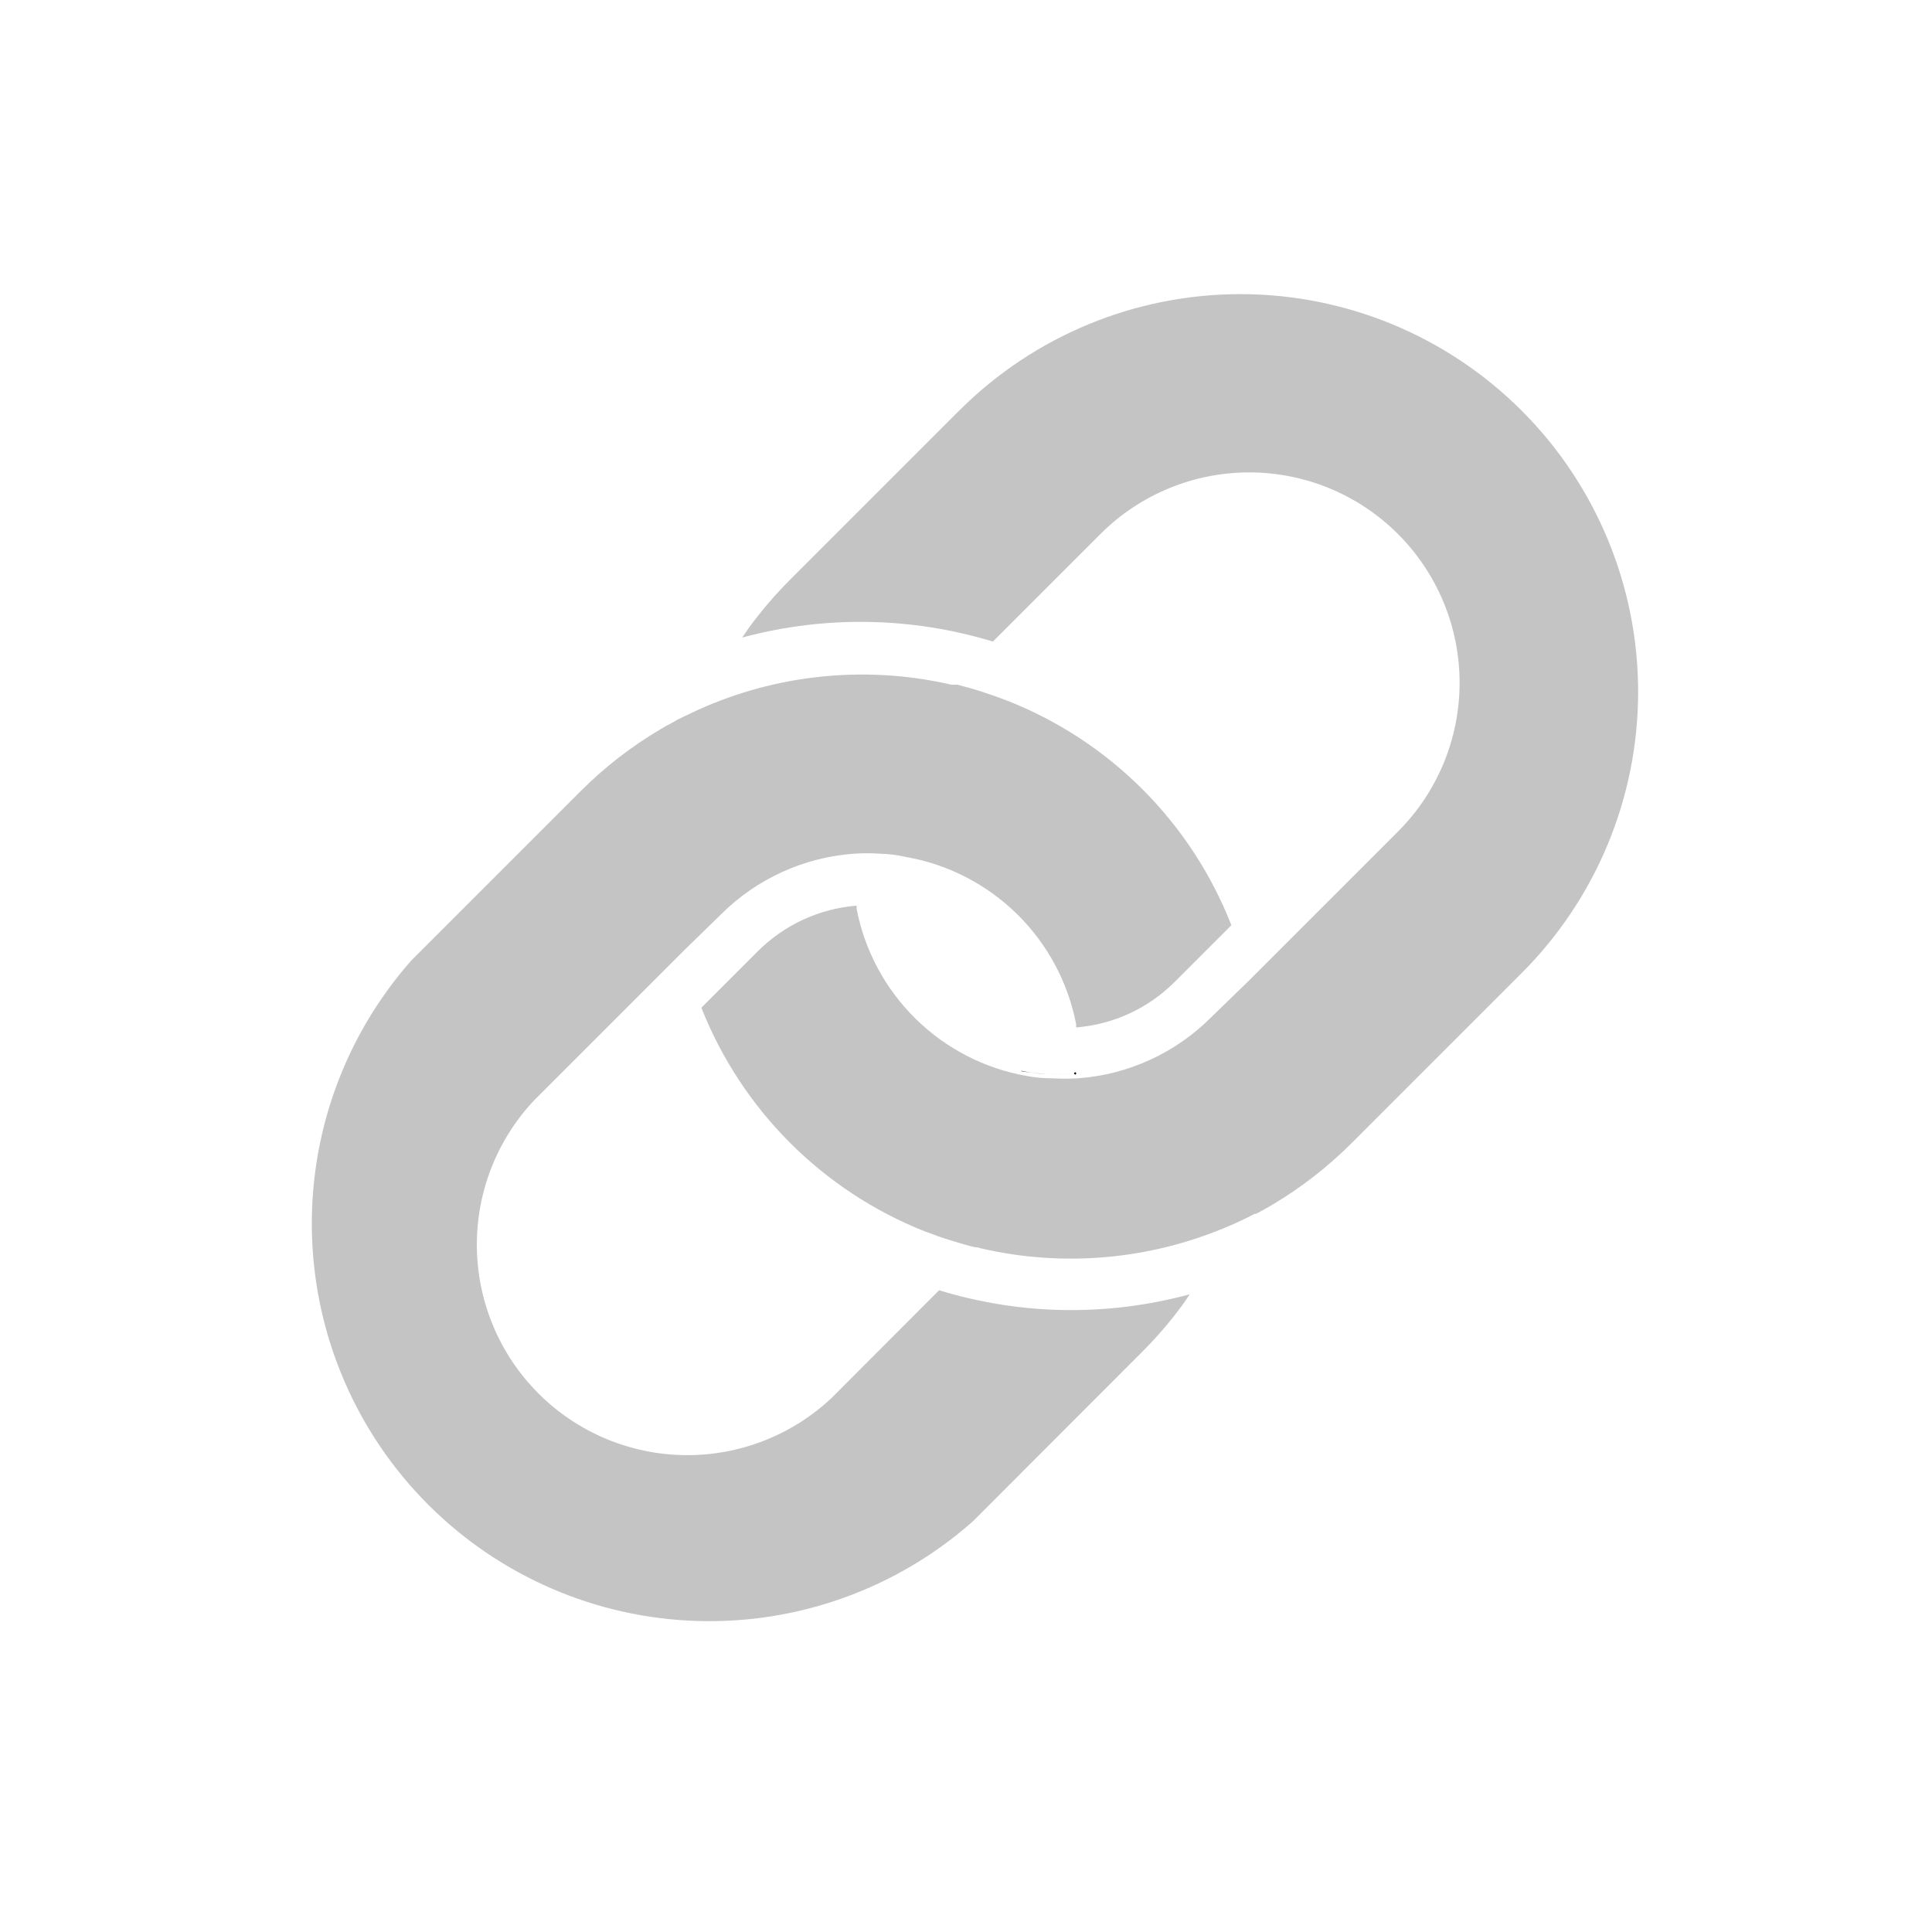 <svg id="Layer_1" data-name="Layer 1" xmlns="http://www.w3.org/2000/svg" viewBox="0 0 105.64 105.64"><defs><style>.cls-1{fill:none}</style><clipPath id="clip-path" transform="translate(6.12 25.9)"><path class="cls-1" d="M45.63 41.68c.51.15 1 .28 1.28.35-.43-.11-.85-.23-1.27-.36z"/></clipPath><clipPath id="clip-path-2" transform="translate(6.12 25.9)"><path class="cls-1" d="M47.23 42.11l-.23-.06z"/></clipPath><clipPath id="clip-path-3" transform="translate(6.12 25.9)"/><clipPath id="clip-path-4" transform="translate(6.12 25.9)"><path class="cls-1" d="M62.53 40a2 2 0 0 1-.25.14z"/></clipPath><clipPath id="clip-path-5" transform="translate(6.12 25.9)"><path class="cls-1" d="M46.34-3.46l-9.29 9.29a22.54 22.54 0 0 0-2.18 2.54c-.14.2-.27.4-.41.59a24.86 24.86 0 0 1 13.71.22l.76-.76 5.12-5.12a11.5 11.5 0 0 1 16.27 16.27l-5.84 5.84-1.2 1.2-1.17 1.17-2 1.94a11.46 11.46 0 0 1-7.27 3.34 12.28 12.28 0 0 1-1.44 0 7.26 7.26 0 0 1-1.4-.13 11.5 11.5 0 0 1-9.28-9.13v-.18a8.62 8.62 0 0 0-5.4 2.49l-3.09 3.09a21.76 21.76 0 0 0 12.19 12.22c.5.19 1 .37 1.5.52s.85.26 1.28.36h.09l.23.06a21.83 21.83 0 0 0 13.41-1.16 16.88 16.88 0 0 0 1.55-.73h.08l.26-.14c.21-.12.43-.23.64-.36a22.14 22.14 0 0 0 4.32-3.36l9.29-9.29A21.74 21.74 0 0 0 46.34-3.46z"/></clipPath><clipPath id="clip-path-6" transform="translate(6.12 25.9)"><path class="cls-1" d="M47.06 57.3l9.29-9.3a21.69 21.69 0 0 0 2.18-2.54c.14-.19.27-.39.4-.59a24.65 24.65 0 0 1-13.7-.22l-.76.76-5.12 5.13a11.51 11.51 0 0 1-16.27-16.27l5.84-5.84 1.2-1.2 1.17-1.17 2-1.95a11.47 11.47 0 0 1 7.27-3.33 10.6 10.6 0 0 1 1.45 0 7.26 7.26 0 0 1 1.42.18 11.5 11.5 0 0 1 9.29 9.13v.19a8.58 8.58 0 0 0 5.39-2.49l3.1-3.1A21.68 21.68 0 0 0 49 12.43c-.49-.19-1-.37-1.5-.53s-.84-.25-1.27-.36h-.32a21.79 21.79 0 0 0-13.42 1.18c-.52.22-1 .46-1.55.72l-.08.05-.25.14c-.22.11-.43.23-.64.36a21.8 21.8 0 0 0-4.32 3.35l-9.29 9.29a21.74 21.74 0 0 0 30.7 30.67z"/></clipPath><clipPath id="clip-path-7" transform="translate(6.12 25.9)"/><clipPath id="clip-path-8" transform="translate(6.12 25.9)"><path class="cls-1" d="M62.2 40.2l.08-.05z"/></clipPath><clipPath id="clip-path-9" transform="translate(6.12 25.9)"><path class="cls-1" d="M49.73 32.65a7.43 7.43 0 0 0 1.42.18 11.43 11.43 0 0 1-1.42-.16z"/></clipPath><clipPath id="clip-path-10" transform="translate(6.12 25.9)"><path class="cls-1" d="M47 42.05h-.09z"/></clipPath><clipPath id="clip-path-11" transform="translate(6.12 25.9)"><path class="cls-1" d="M51.15 32.81a10.43 10.43 0 0 0 1.45 0 10 10 0 0 1-1.45 0z"/></clipPath><clipPath id="clip-path-12" transform="translate(6.12 25.9)"/><clipPath id="clip-path-13" transform="translate(6.12 25.9)"><path class="cls-1" transform="rotate(-45 52.673 32.792)" d="M52.62 32.74h.1v.1h-.1z"/></clipPath></defs><g clip-path="url(#clip-path)"><path transform="rotate(-45 80.588 47.41)" d="M40.94 36.28H51.6v11.16H40.94z"/></g><g clip-path="url(#clip-path-2)"><path transform="rotate(-45 81.441 47.636)" d="M42.05 36.98h10.13v10.2H42.05z"/></g><g clip-path="url(#clip-path-3)"><path transform="rotate(-45 95.744 46.121)" d="M55.61 35.28h11.62v10.58H55.61z"/></g><g clip-path="url(#clip-path-4)"><path transform="rotate(-45 96.718 45.648)" d="M57.27 35.04h10.28v10.08H57.27z"/></g><g fill="#c4c4c4" clip-path="url(#clip-path-5)"><path transform="rotate(-45 91.373 22.122)" d="M23.76-10.18h66.61v53.47H23.76z"/></g><g fill="#c4c4c4" clip-path="url(#clip-path-6)"><path transform="rotate(-45 70.651 42.855)" d="M3.03 10.55h66.6v53.47H3.03z"/></g><g clip-path="url(#clip-path-7)"><path transform="rotate(-45 97.49 45.218)" d="M58.17 34.65h10.01v10H58.17z"/></g><g clip-path="url(#clip-path-8)"><path transform="rotate(-45 96.554 45.736)" d="M57.2 35.16h10.09v10.03H57.2z"/></g><g clip-path="url(#clip-path-9)"><path transform="rotate(-45 84.773 38.296)" d="M45 27.17h10.89V38.3H45z"/></g><g clip-path="url(#clip-path-10)"><path transform="rotate(-45 81.274 47.595)" d="M41.93 37h10.05v10.08H41.93z"/></g><g clip-path="url(#clip-path-11)"><path transform="rotate(-45 86.184 38.371)" d="M46.35 27.3H57.4v11.01H46.35z"/></g><g clip-path="url(#clip-path-12)"><path transform="rotate(-45 86.915 38.349)" d="M47.59 27.78H57.6v10.01H47.59z"/></g><g clip-path="url(#clip-path-13)"><path transform="rotate(-45 86.985 38.35)" d="M47.62 27.74h10.1v10.1h-10.1z"/></g></svg>